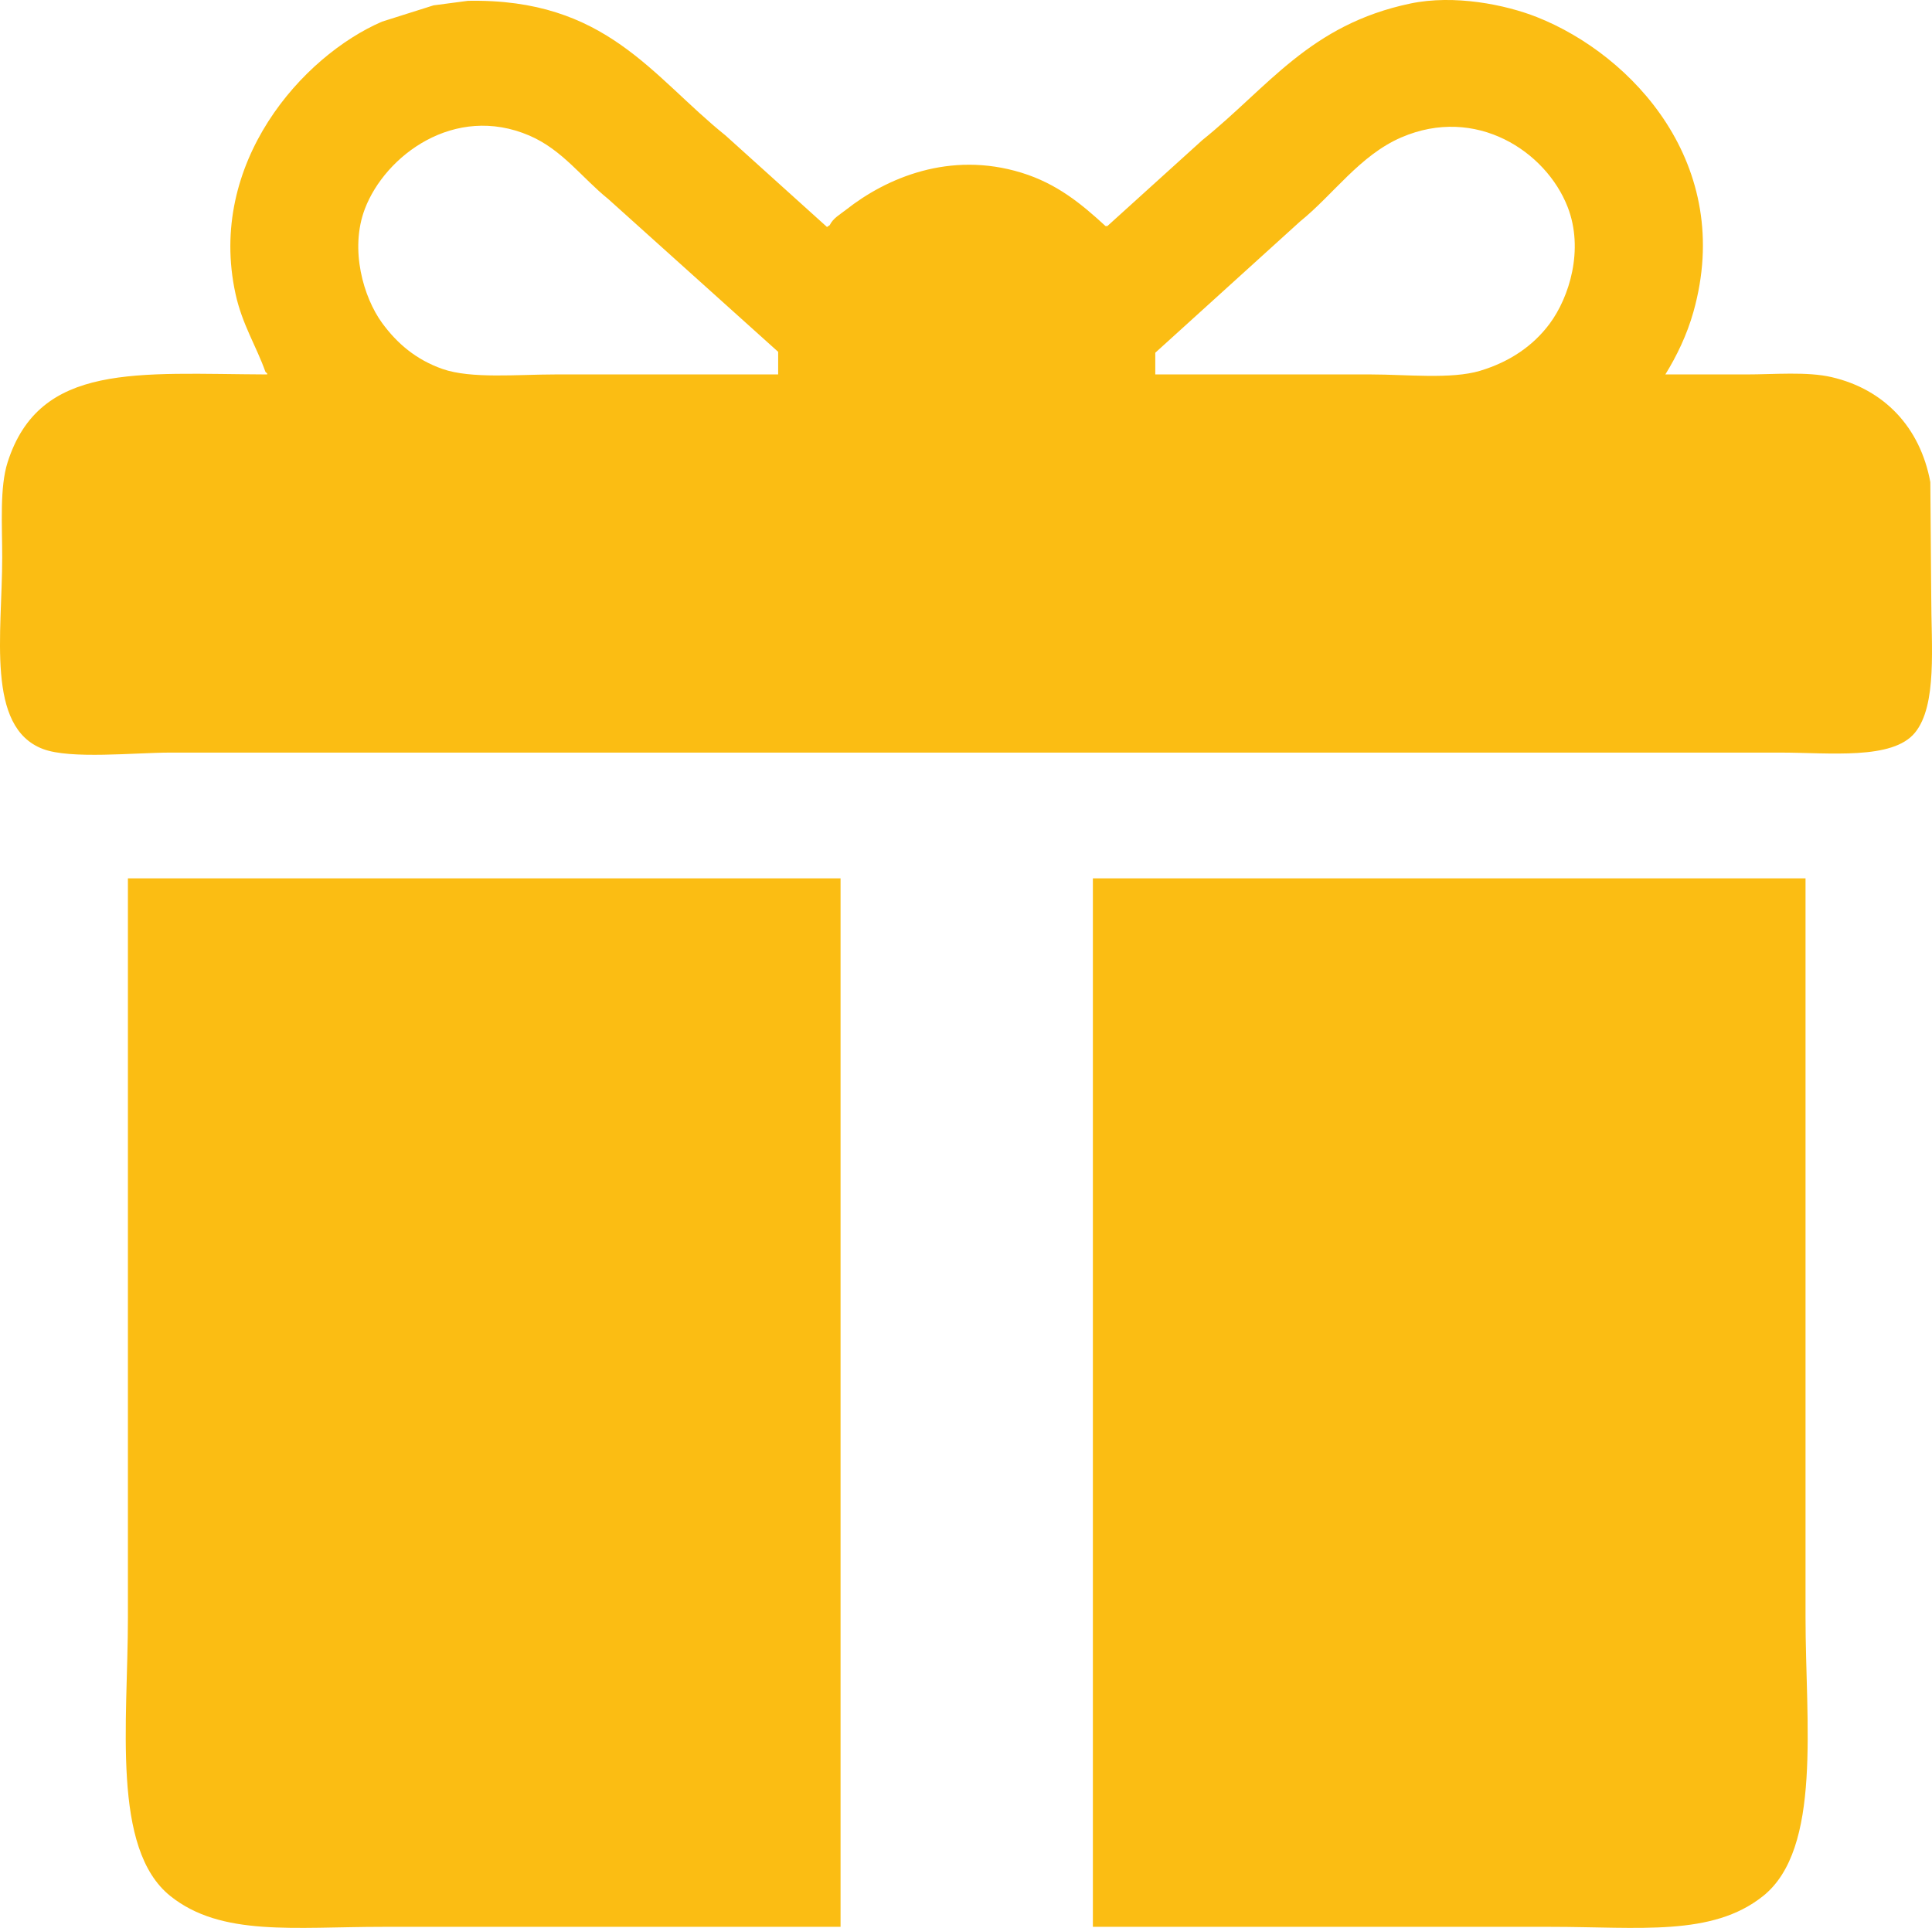 ﻿<svg
 xmlns="http://www.w3.org/2000/svg"
 xmlns:xlink="http://www.w3.org/1999/xlink"
 width="978px" height="976px">
<path fill-rule="evenodd"  fill="#fbbd13"
 d="M236.885,0.415 C306.821,-0.897 329.777,38.435 367.360,68.654 C384.449,84.071 401.544,99.493 418.634,114.910 C419.092,114.605 419.550,114.300 420.007,113.994 C421.698,110.460 425.310,108.525 428.248,106.209 C448.679,90.095 480.797,76.286 517.062,87.431 C535.058,92.962 547.448,103.243 559.638,114.452 C559.943,114.452 560.248,114.452 560.553,114.452 C576.575,99.951 592.601,85.445 608.623,70.944 C642.092,44.034 663.033,12.474 713.918,1.789 C736.163,-2.882 762.023,2.327 778.011,8.659 C826.374,27.814 878.284,83.309 857.211,157.960 C853.914,169.639 848.756,180.251 843.019,189.561 C856.599,189.561 870.184,189.561 883.764,189.561 C898.207,189.561 914.765,188.021 927.255,190.935 C953.873,197.145 972.009,216.311 977.156,244.061 C977.309,263.294 977.461,282.533 977.614,301.766 C977.614,327.024 980.726,357.017 969.373,370.922 C957.997,384.854 926.188,380.998 901.160,380.997 C840.431,380.997 779.683,380.997 718.954,380.997 C555.839,380.997 392.675,380.997 229.561,380.997 C181.801,380.997 134.027,380.997 86.268,380.997 C68.214,380.998 35.731,384.496 21.717,379.165 C-7.239,368.150 1.117,320.838 1.116,282.073 C1.116,265.563 -0.214,246.702 3.863,233.985 C20.112,183.298 69.592,189.286 135.253,189.561 C135.253,189.408 135.253,189.256 135.253,189.103 C134.948,188.798 134.642,188.492 134.337,188.187 C129.849,175.431 122.615,164.294 119.230,148.801 C104.734,82.459 153.148,28.338 193.394,10.949 C202.091,8.201 210.791,5.453 219.489,2.705 C225.287,1.942 231.087,1.178 236.885,0.415 ZM393.912,189.561 C393.912,185.745 393.912,181.928 393.912,178.112 C365.226,152.315 336.531,126.510 307.845,100.713 C294.661,90.096 284.689,75.825 268.016,68.654 C230.058,52.329 194.927,78.833 184.696,105.751 C176.874,126.327 184.065,150.655 193.394,163.456 C201.023,173.925 210.711,182.149 224.067,186.813 C238.502,191.854 262.193,189.562 280.835,189.561 C318.524,189.561 356.224,189.561 393.912,189.561 ZM584.817,189.561 C621.285,189.561 657.764,189.561 694.233,189.561 C711.816,189.562 734.605,192.089 749.169,187.729 C764.157,183.243 776.073,175.132 784.420,163.914 C794.426,150.466 801.914,126.319 793.576,104.835 C782.622,76.608 747.120,53.251 709.340,69.570 C688.352,78.636 674.899,98.577 658.066,112.162 C633.652,134.296 609.231,156.436 584.817,178.570 C584.817,182.233 584.817,185.898 584.817,189.561 ZM64.751,444.656 C184.989,444.656 305.263,444.656 425.501,444.656 C425.501,621.572 425.501,798.541 425.501,975.456 C348.292,975.456 271.060,975.456 193.852,975.456 C148.708,975.458 112.038,980.470 86.268,959.885 C56.290,935.939 64.750,871.886 64.751,818.827 C64.751,694.116 64.751,569.367 64.751,444.656 ZM553.229,444.656 C673.467,444.656 793.741,444.656 913.979,444.656 C913.979,569.367 913.979,694.116 913.979,818.827 C913.981,871.872 922.437,935.956 892.462,959.885 C866.677,980.469 830.034,975.458 784.878,975.456 C707.669,975.456 630.437,975.456 553.229,975.456 C553.229,798.541 553.229,621.572 553.229,444.656 Z"/>
</svg>
